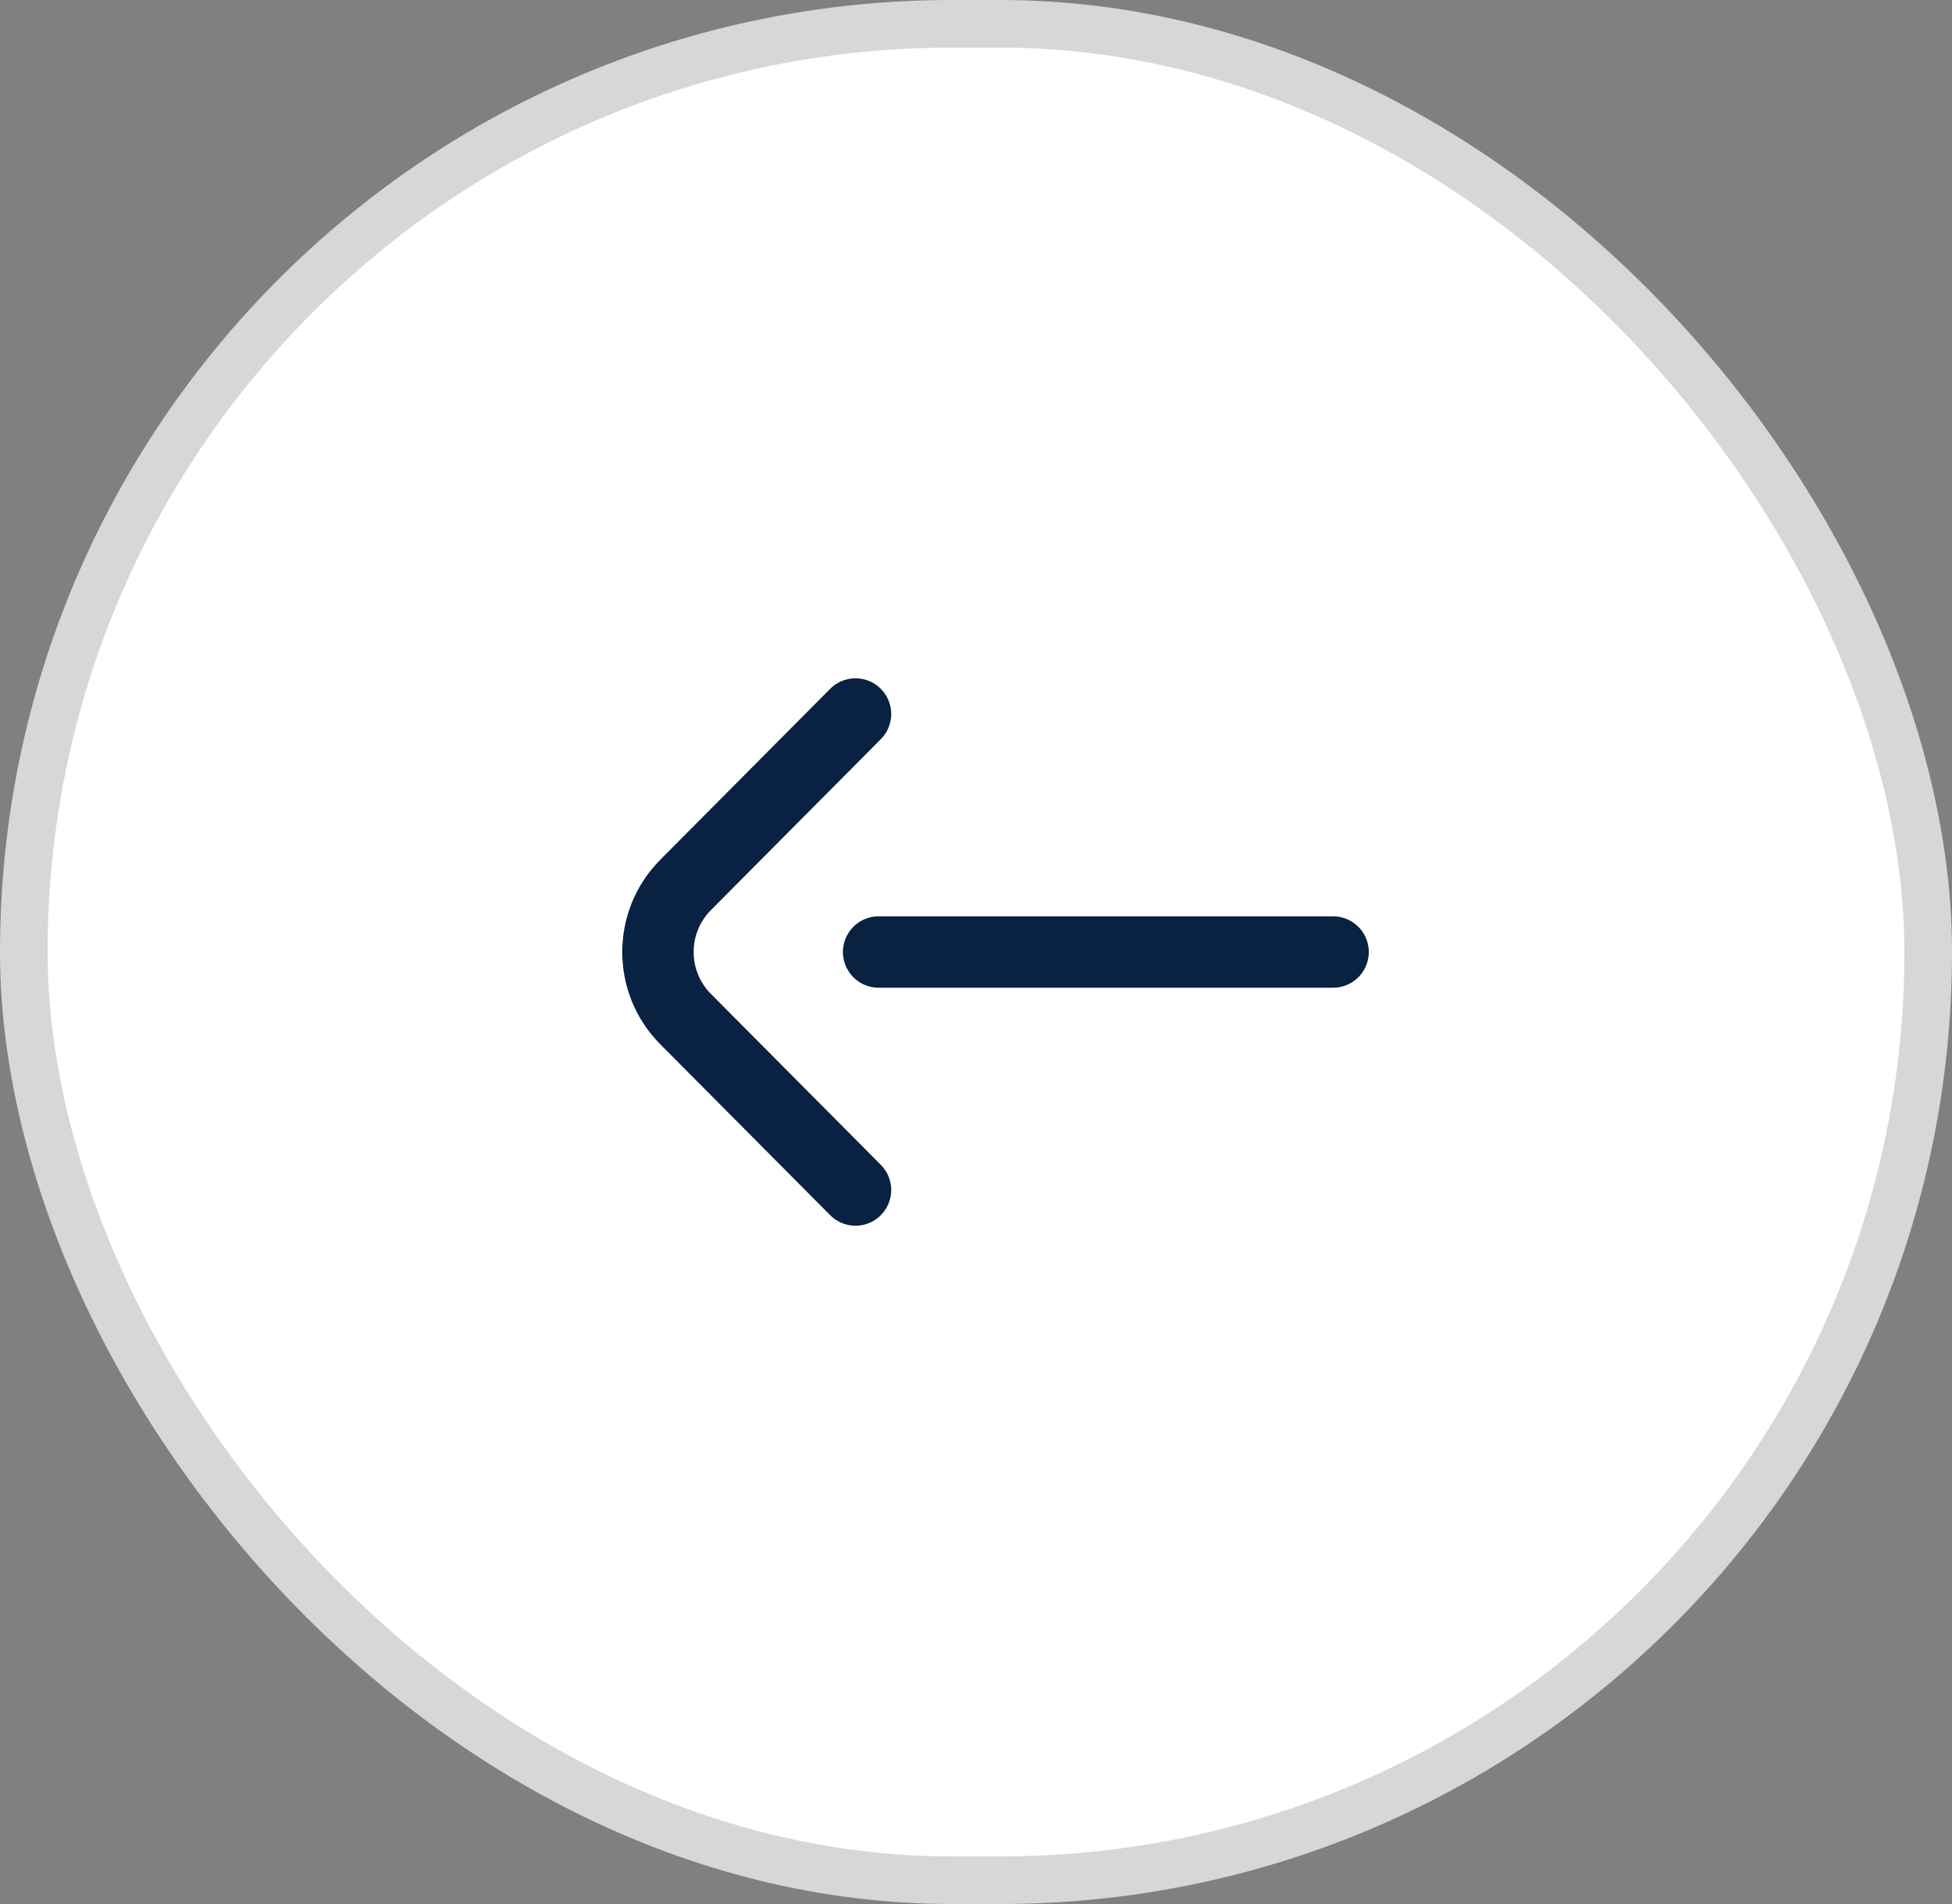 <svg width="41" height="40" viewBox="0 0 41 40" fill="none" xmlns="http://www.w3.org/2000/svg">
<rect x="0" y="0" width="41" height="40" fill="#808080" stroke="none"/>
<rect x="0.5" y="0.5" width="40" height="39" rx="19.5" fill="white"/>
<rect x="0.5" y="0.5" width="40" height="39" rx="19.5" stroke="#D7D7D7"/>
<path d="M17.969 25L14.401 21.41C13.626 20.63 13.626 19.37 14.401 18.59L17.969 15M28 20L18.455 20" stroke="#092241" stroke-width="1.5" stroke-linecap="round" stroke-linejoin="round"/>
</svg>
